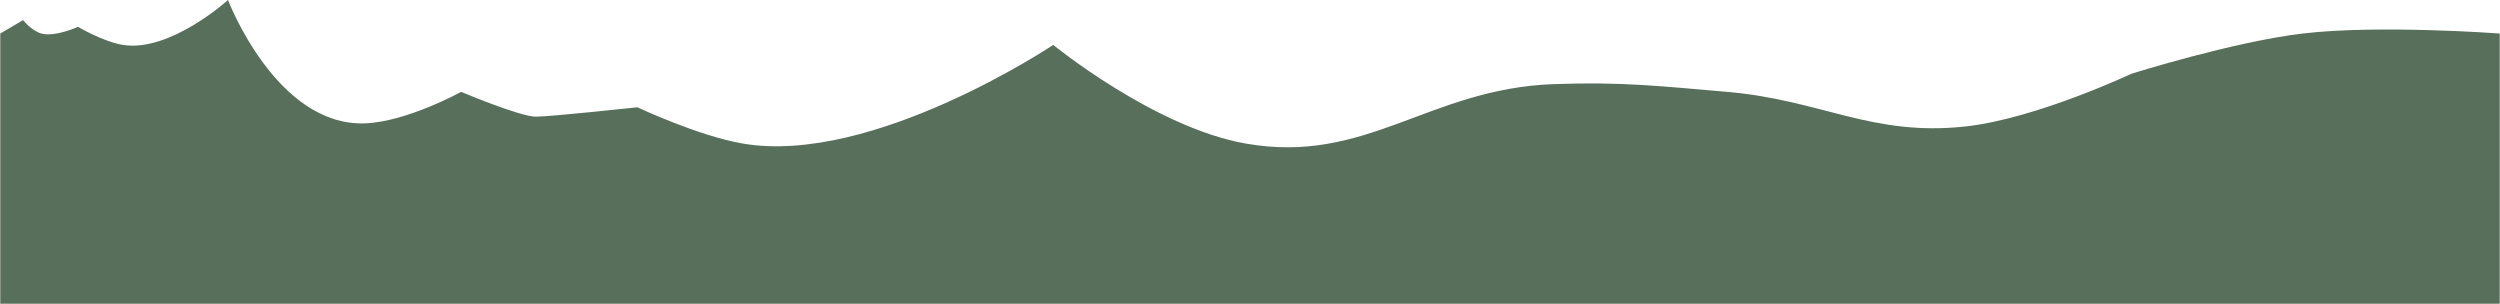 <svg width="3704" height="450" viewBox="0 0 3704 450" fill="none" xmlns="http://www.w3.org/2000/svg">
<path d="M34.149 29.801L0.41 49.669V450H3703.59V49.669C3703.59 49.669 3523.97 36.301 3411.68 49.669C3308.4 61.963 3157.9 109.272 3157.9 109.272C3157.9 109.272 3017.16 175.607 2912.93 187.252C2773.37 202.844 2699 148.092 2558.68 136.093C2458.71 127.545 2401.84 120.926 2301.24 124.669C2116.34 131.548 2024.2 244.404 1845.03 212.583C1710.34 188.66 1560.45 66.556 1560.45 66.556C1560.45 66.556 1292.12 246.007 1099.85 212.583C1033.88 201.116 944.358 158.94 944.358 158.94C944.358 158.94 817.26 172.695 794.001 172.848C770.742 173 683.25 136.093 683.25 136.093C683.25 136.093 602.111 180.791 540.228 182.781C408.992 187.002 337.796 0 337.796 0C337.796 0 252.178 77.634 182.305 66.556C152.822 61.882 115.562 39.735 115.562 39.735C115.562 39.735 81.656 55.232 61.286 49.669C46.838 45.723 34.149 29.801 34.149 29.801Z" fill="#586F5C"/>
</svg>
